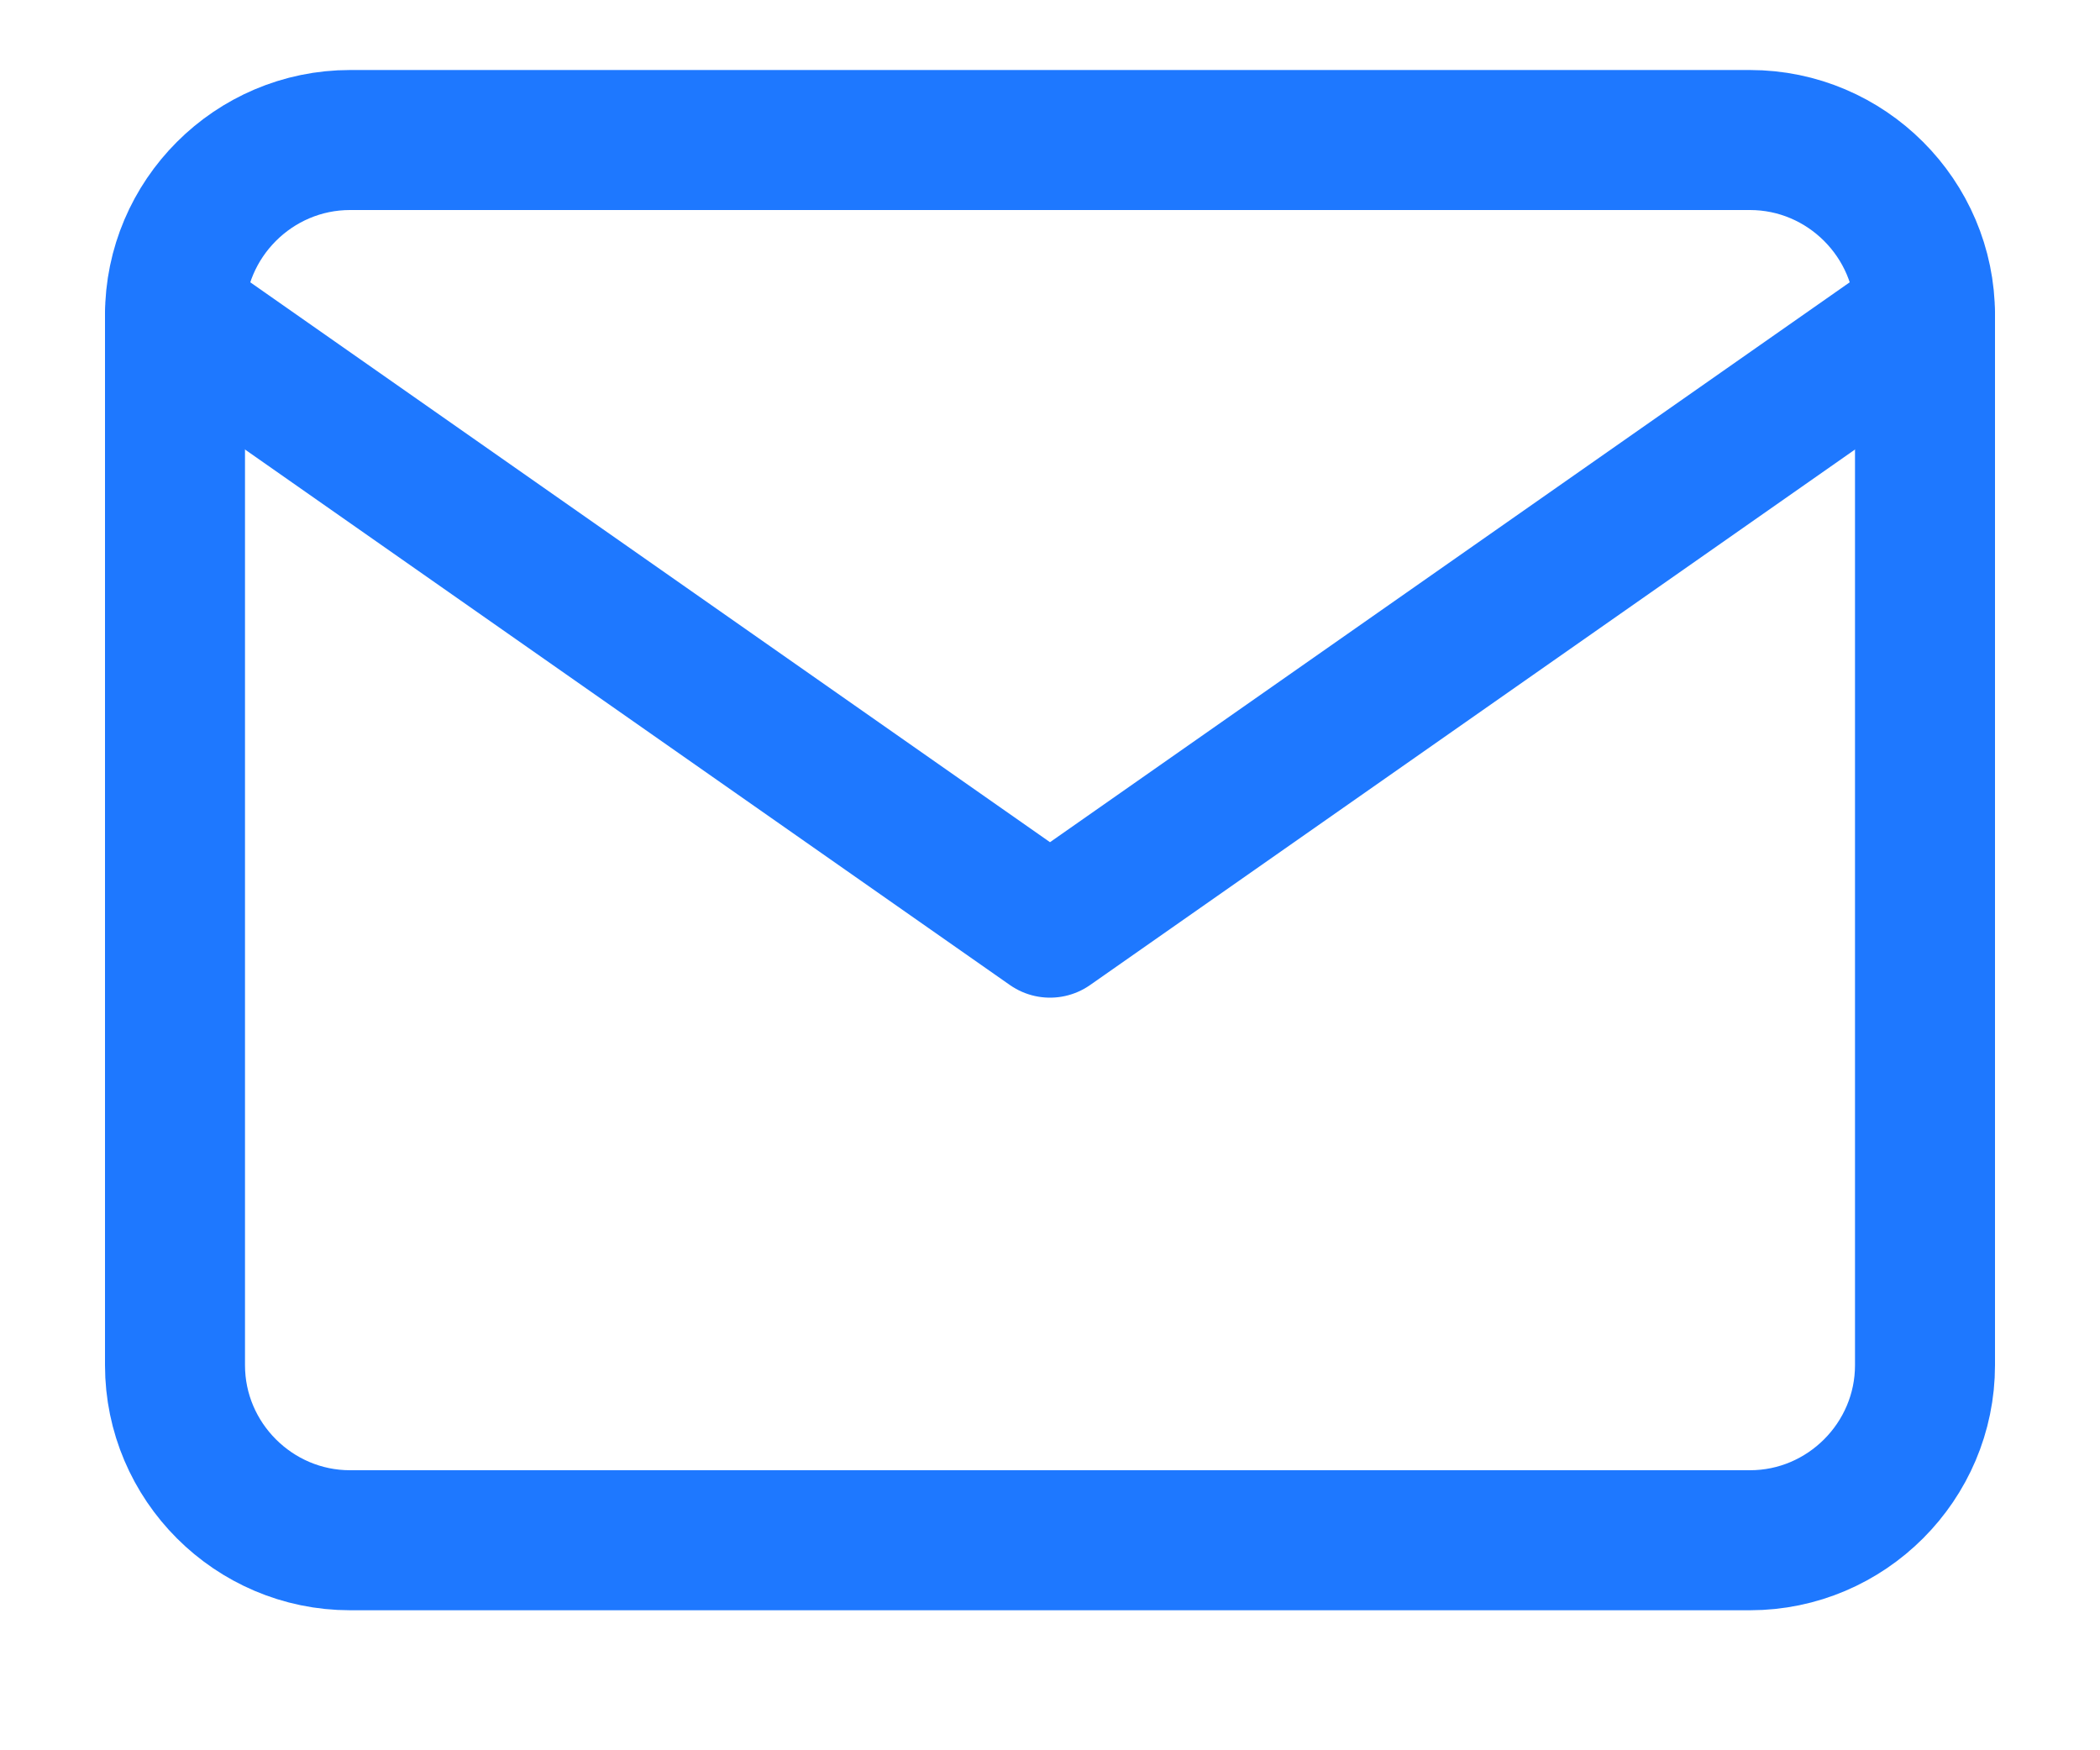 <svg width="12" height="10" viewBox="0 0 12 10" fill="none" xmlns="http://www.w3.org/2000/svg">
    <path stroke-width="0.8" d="M2 0.8H10C10.55 0.8 11 1.25 11 1.8V7.8C11 8.35 10.55 8.8 10 8.8H2C1.45 8.8 1 8.35 1 7.8V1.8C1 1.25 1.45 0.8 2 0.8Z" stroke="#1E78FF" stroke-linecap="round" stroke-linejoin="round"/>
    <path stroke-width="0.8" d="M11 1.8L6 5.3L1 1.8" stroke="#1E78FF" stroke-linecap="round" stroke-linejoin="round"/>
</svg>
